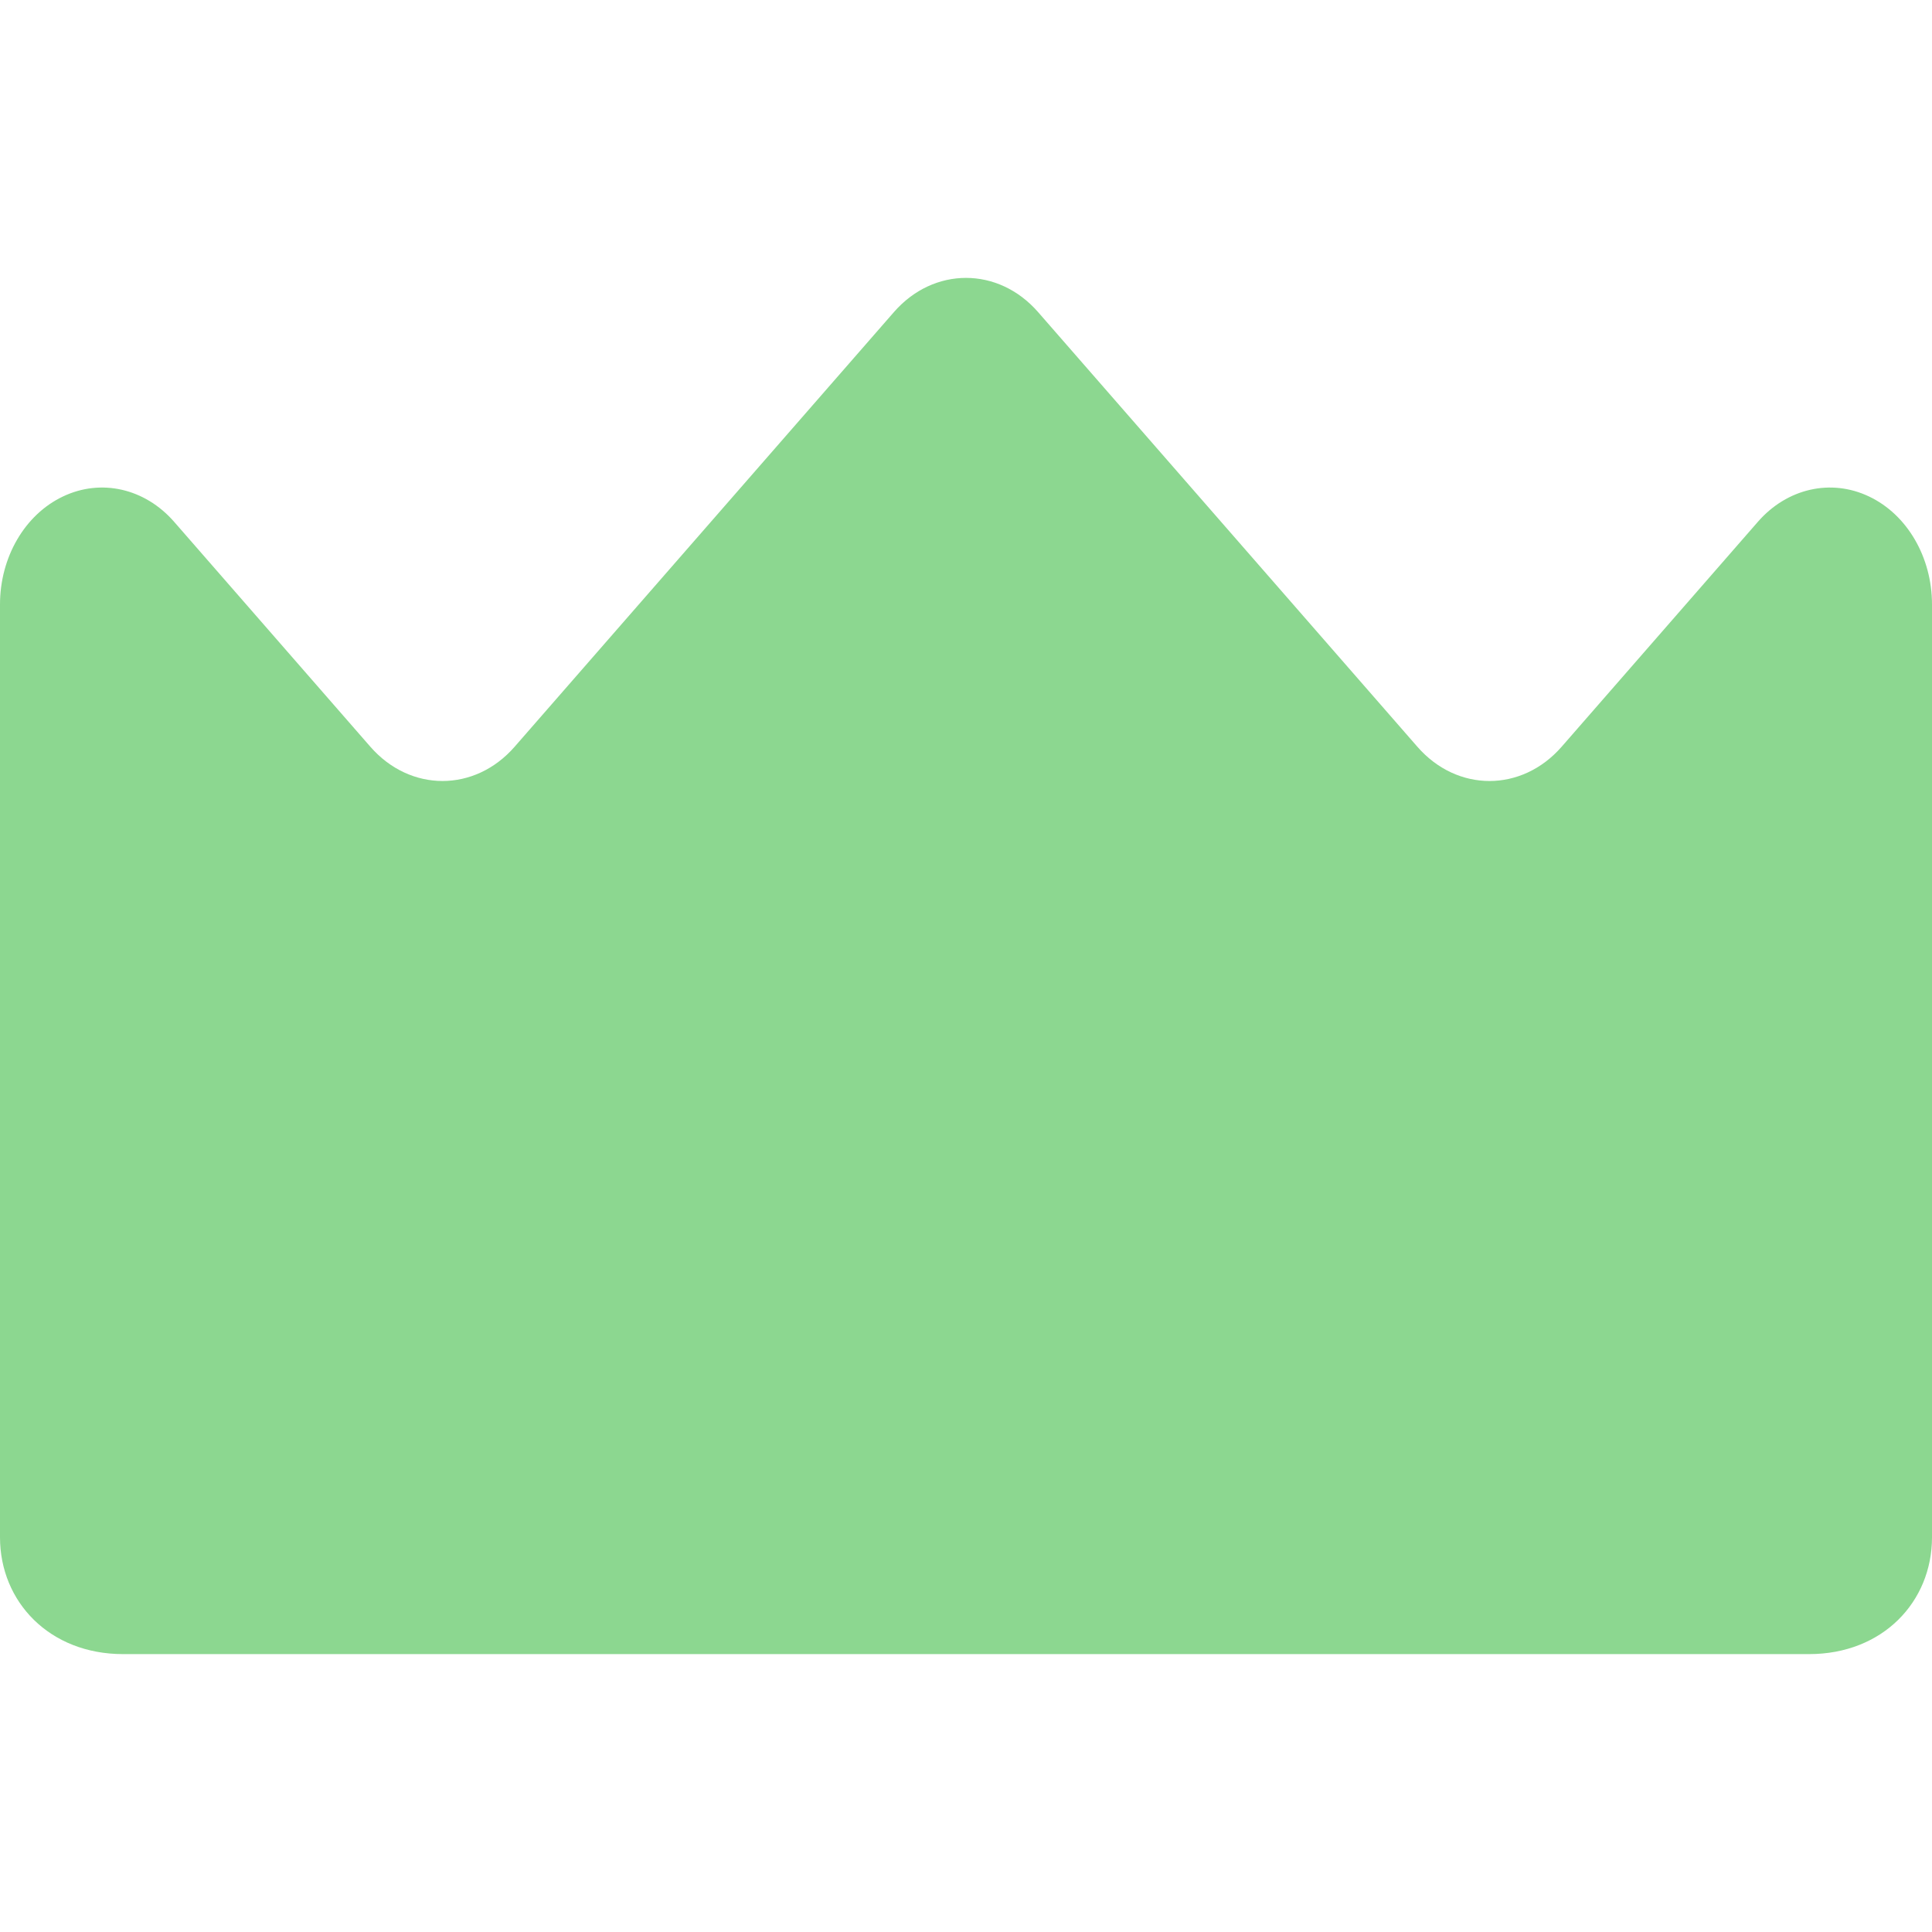 <!--?xml version="1.0" encoding="utf-8"?-->
<!-- Generator: Adobe Illustrator 15.1.0, SVG Export Plug-In . SVG Version: 6.00 Build 0)  -->

<svg version="1.1" id="_x32_" xmlns="http://www.w3.org/2000/svg" xmlns:xlink="http://www.w3.org/1999/xlink" x="0px" y="0px" width="512px" height="512px" viewBox="0 0 512 512" style="width: 48px; height: 48px; opacity: 1;" xml:space="preserve">
<style type="text/css">

	.st0{fill:#4B4B4B;}

</style>
<g>
	<path class="st0" d="M479.422,438.355c19.516,0,32.578-13.859,32.578-30.969V160.184c0-12.531-6.594-23.828-16.688-28.609
		c-10.109-4.813-21.719-2.156-29.453,6.703l-52.016,59.625c-10.563,12.094-27.672,12.094-38.219,0L275.109,82.715
		c-10.547-12.094-27.672-12.094-38.219,0L136.375,197.902c-10.547,12.094-27.656,12.094-38.219,0l-52.016-59.625
		c-7.734-8.859-19.359-11.516-29.453-6.703C6.594,136.355,0,147.652,0,160.184v247.203c0,17.109,13.109,30.969,32.625,30.969
		H479.422z" style="fill: rgb(140, 215, 144);"></path>
</g>
</svg>
